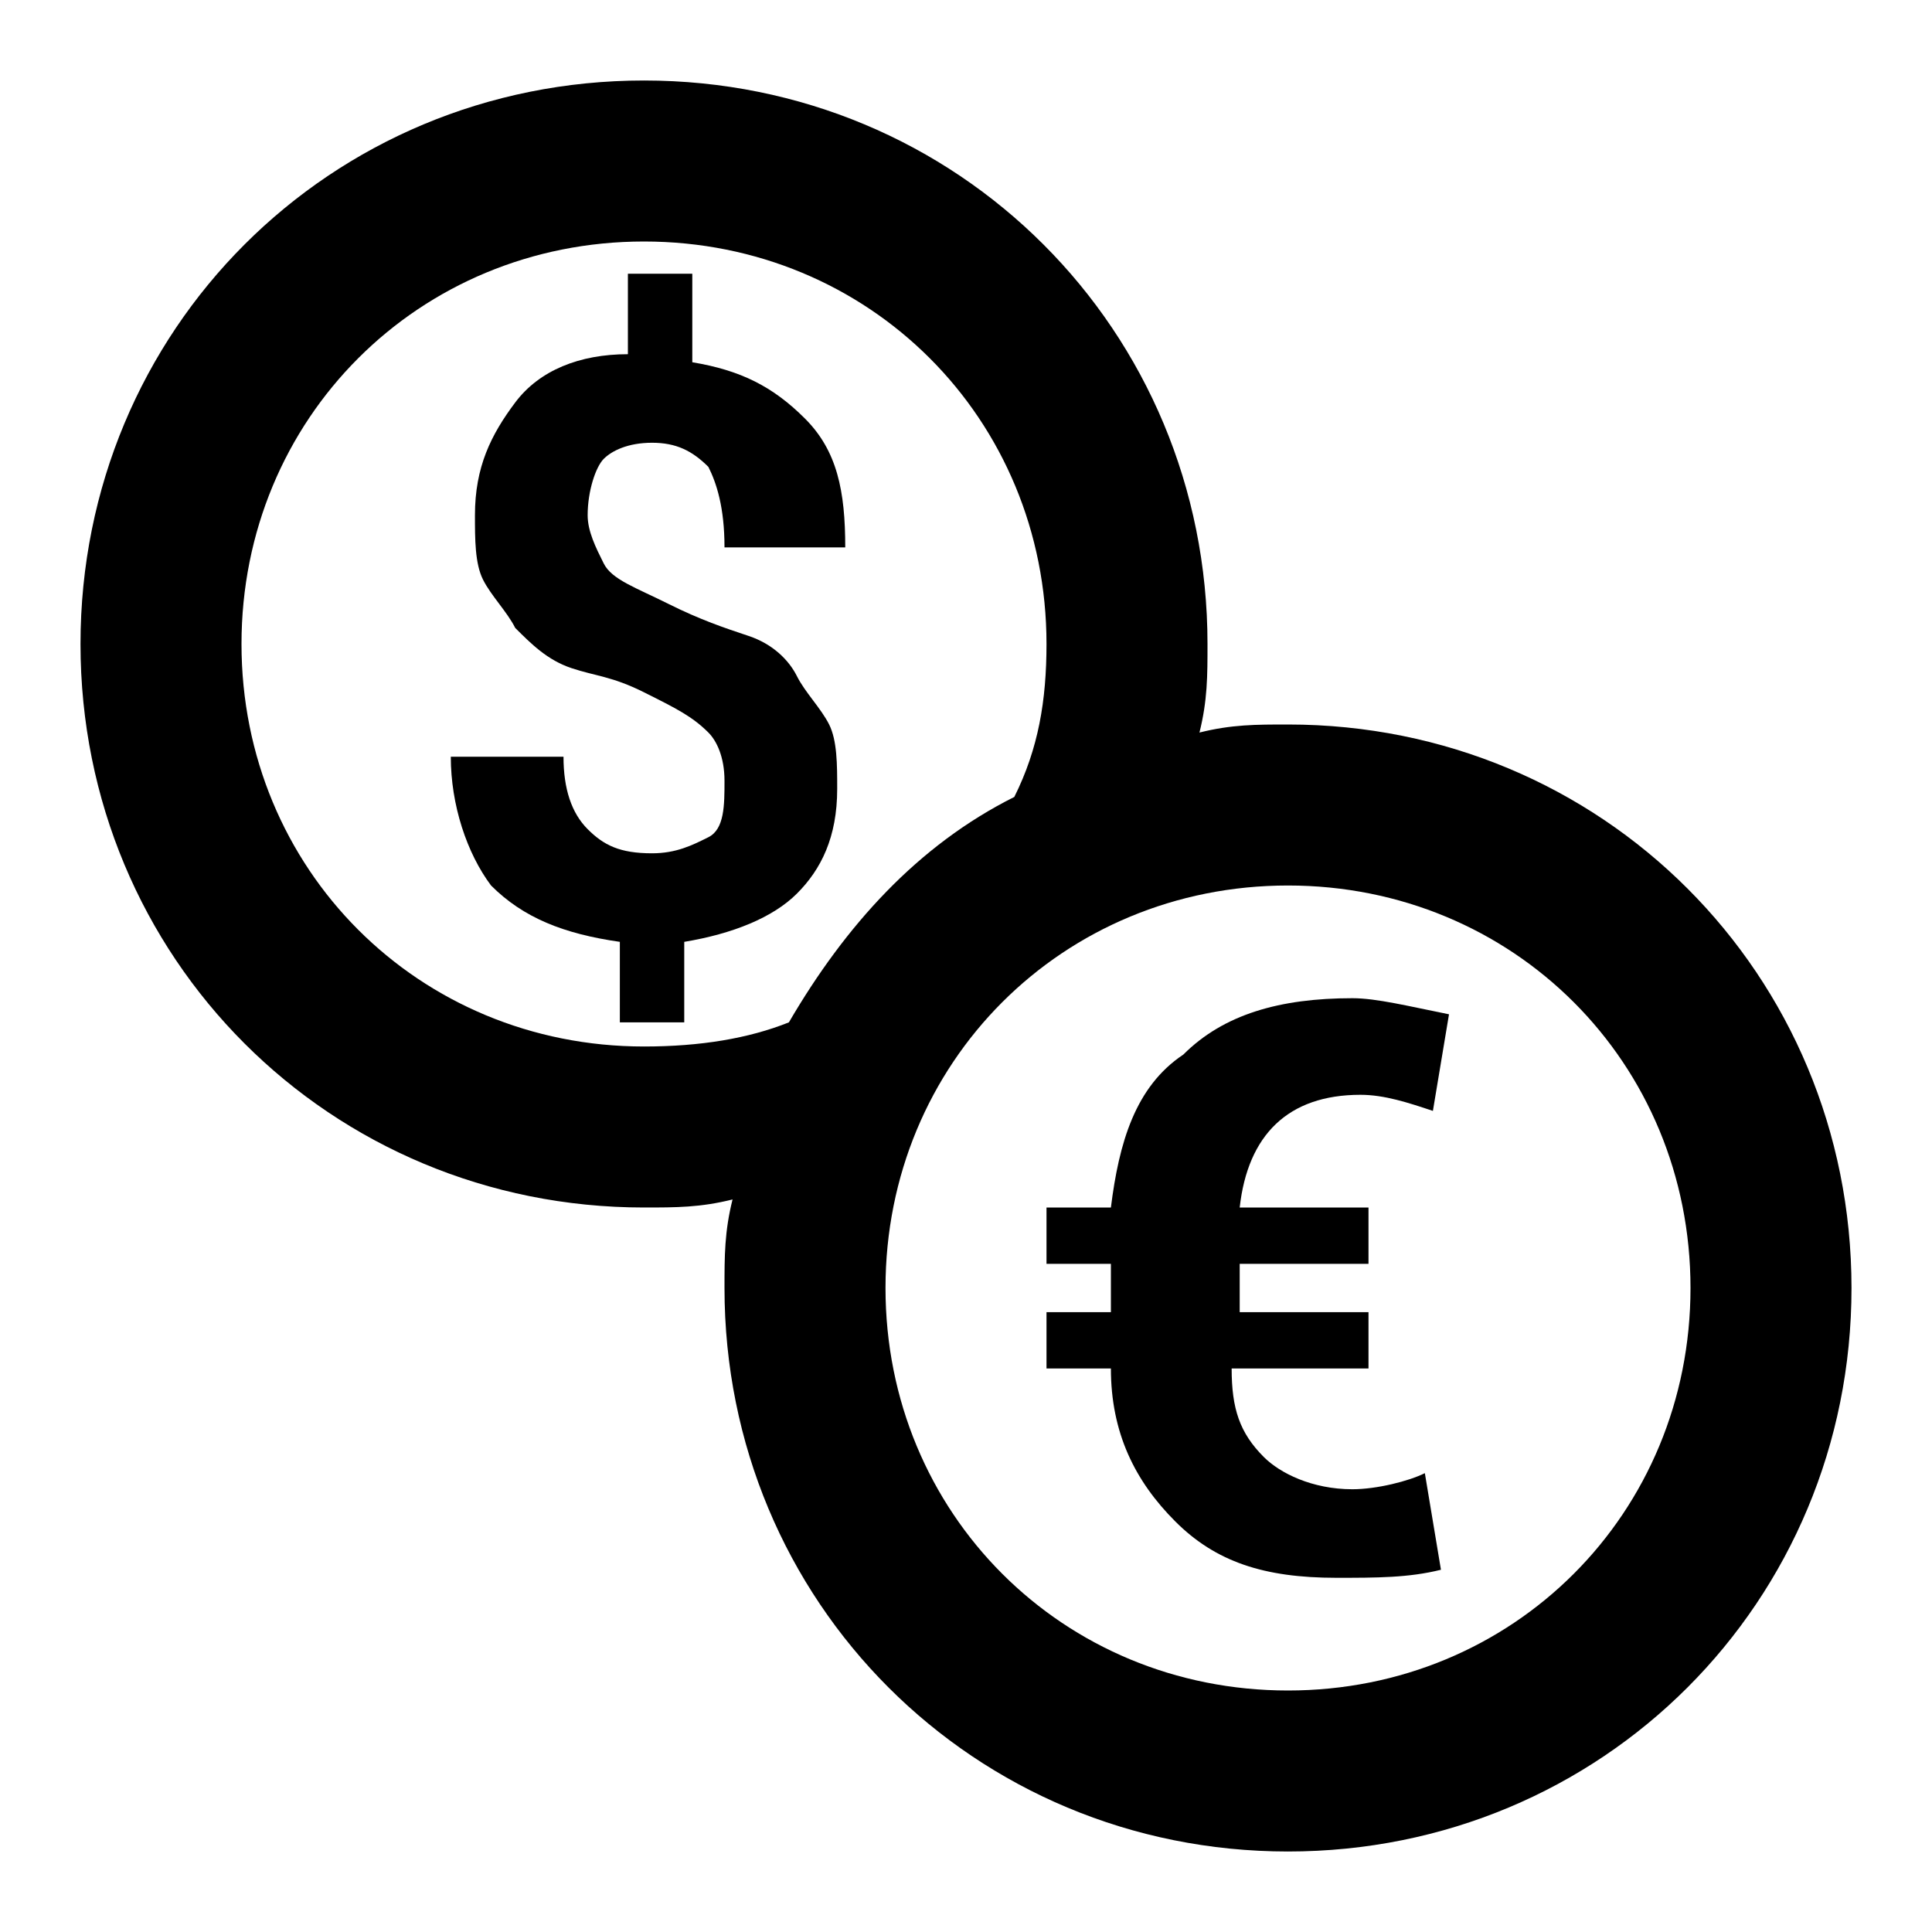 <?xml version="1.0" encoding="utf-8"?>
<!-- Generator: Adobe Illustrator 22.1.0, SVG Export Plug-In . SVG Version: 6.00 Build 0)  -->
<svg version="1.1" id="Ebene_1" xmlns="http://www.w3.org/2000/svg" xmlns:xlink="http://www.w3.org/1999/xlink" x="0px" y="0px"
	 width="24px" height="24px" viewBox="0 0 24 24" enable-background="new 0 0 24 24" xml:space="preserve">
<g>
	<path fill="#000000" d="M16,9c-0.4,0-0.7,0-1.1,0.1C15,8.7,15,8.4,15,8c0-3.9-3.1-7-7-7S1,4.1,1,8s3.1,7,7,7c0.4,0,0.7,0,1.1-0.1
		C9,15.3,9,15.6,9,16c0,3.9,3.1,7,7,7s7-3.1,7-7S19.9,9,16,9z M8,13c-2.8,0-5-2.2-5-5s2.2-5,5-5s5,2.2,5,5c0,0.7-0.1,1.3-0.4,1.9
		c-1.2,0.6-2.1,1.6-2.8,2.8C9.3,12.9,8.7,13,8,13z M16,21c-2.8,0-5-2.2-5-5s2.2-5,5-5s5,2.2,5,5S18.8,21,16,21z"/>
	<path fill="#000000" d="M8.1,5.5c0.3,0,0.5,0.1,0.7,0.3C8.9,6,9,6.3,9,6.8h1.5c0-0.7-0.1-1.2-0.5-1.6C9.6,4.8,9.2,4.6,8.6,4.5V3.4
		H7.8v1C7.2,4.4,6.7,4.6,6.4,5C6.1,5.4,5.9,5.8,5.9,6.4c0,0.3,0,0.6,0.1,0.8s0.3,0.4,0.4,0.6C6.6,8,6.8,8.2,7.1,8.3
		C7.4,8.4,7.6,8.4,8,8.6c0.4,0.2,0.6,0.3,0.8,0.5C8.9,9.2,9,9.4,9,9.7s0,0.6-0.2,0.7c-0.2,0.1-0.4,0.2-0.7,0.2
		c-0.4,0-0.6-0.1-0.8-0.3S7,9.8,7,9.4H5.6c0,0.6,0.2,1.2,0.5,1.6c0.4,0.4,0.9,0.6,1.6,0.7v1h0.8v-1c0.6-0.1,1.1-0.3,1.4-0.6
		c0.3-0.3,0.5-0.7,0.5-1.3c0-0.3,0-0.6-0.1-0.8C10.2,8.8,10,8.6,9.9,8.4C9.8,8.2,9.6,8,9.3,7.9C9,7.8,8.7,7.7,8.3,7.5
		C7.9,7.3,7.6,7.2,7.5,7S7.3,6.6,7.3,6.4c0-0.3,0.1-0.6,0.2-0.7C7.6,5.6,7.8,5.5,8.1,5.5z"/>
	<path fill="#000000" d="M16.9,13.6c0.3,0,0.6,0.1,0.9,0.2l0.2-1.2c-0.5-0.1-0.9-0.2-1.2-0.2c-0.9,0-1.6,0.2-2.1,0.7
		c-0.6,0.4-0.8,1.1-0.9,1.9H13v0.7h0.8v0.6H13V17h0.8c0,0.8,0.3,1.4,0.8,1.9s1.1,0.7,2,0.7c0.5,0,0.9,0,1.3-0.1l-0.2-1.2
		c-0.2,0.1-0.6,0.2-0.9,0.2c-0.5,0-0.9-0.2-1.1-0.4c-0.3-0.3-0.4-0.6-0.4-1.1h1.6H17v-0.7h-1.6v-0.6H17V15h-1.6
		C15.5,14.1,16,13.6,16.9,13.6z"/>
</g>
</svg>

